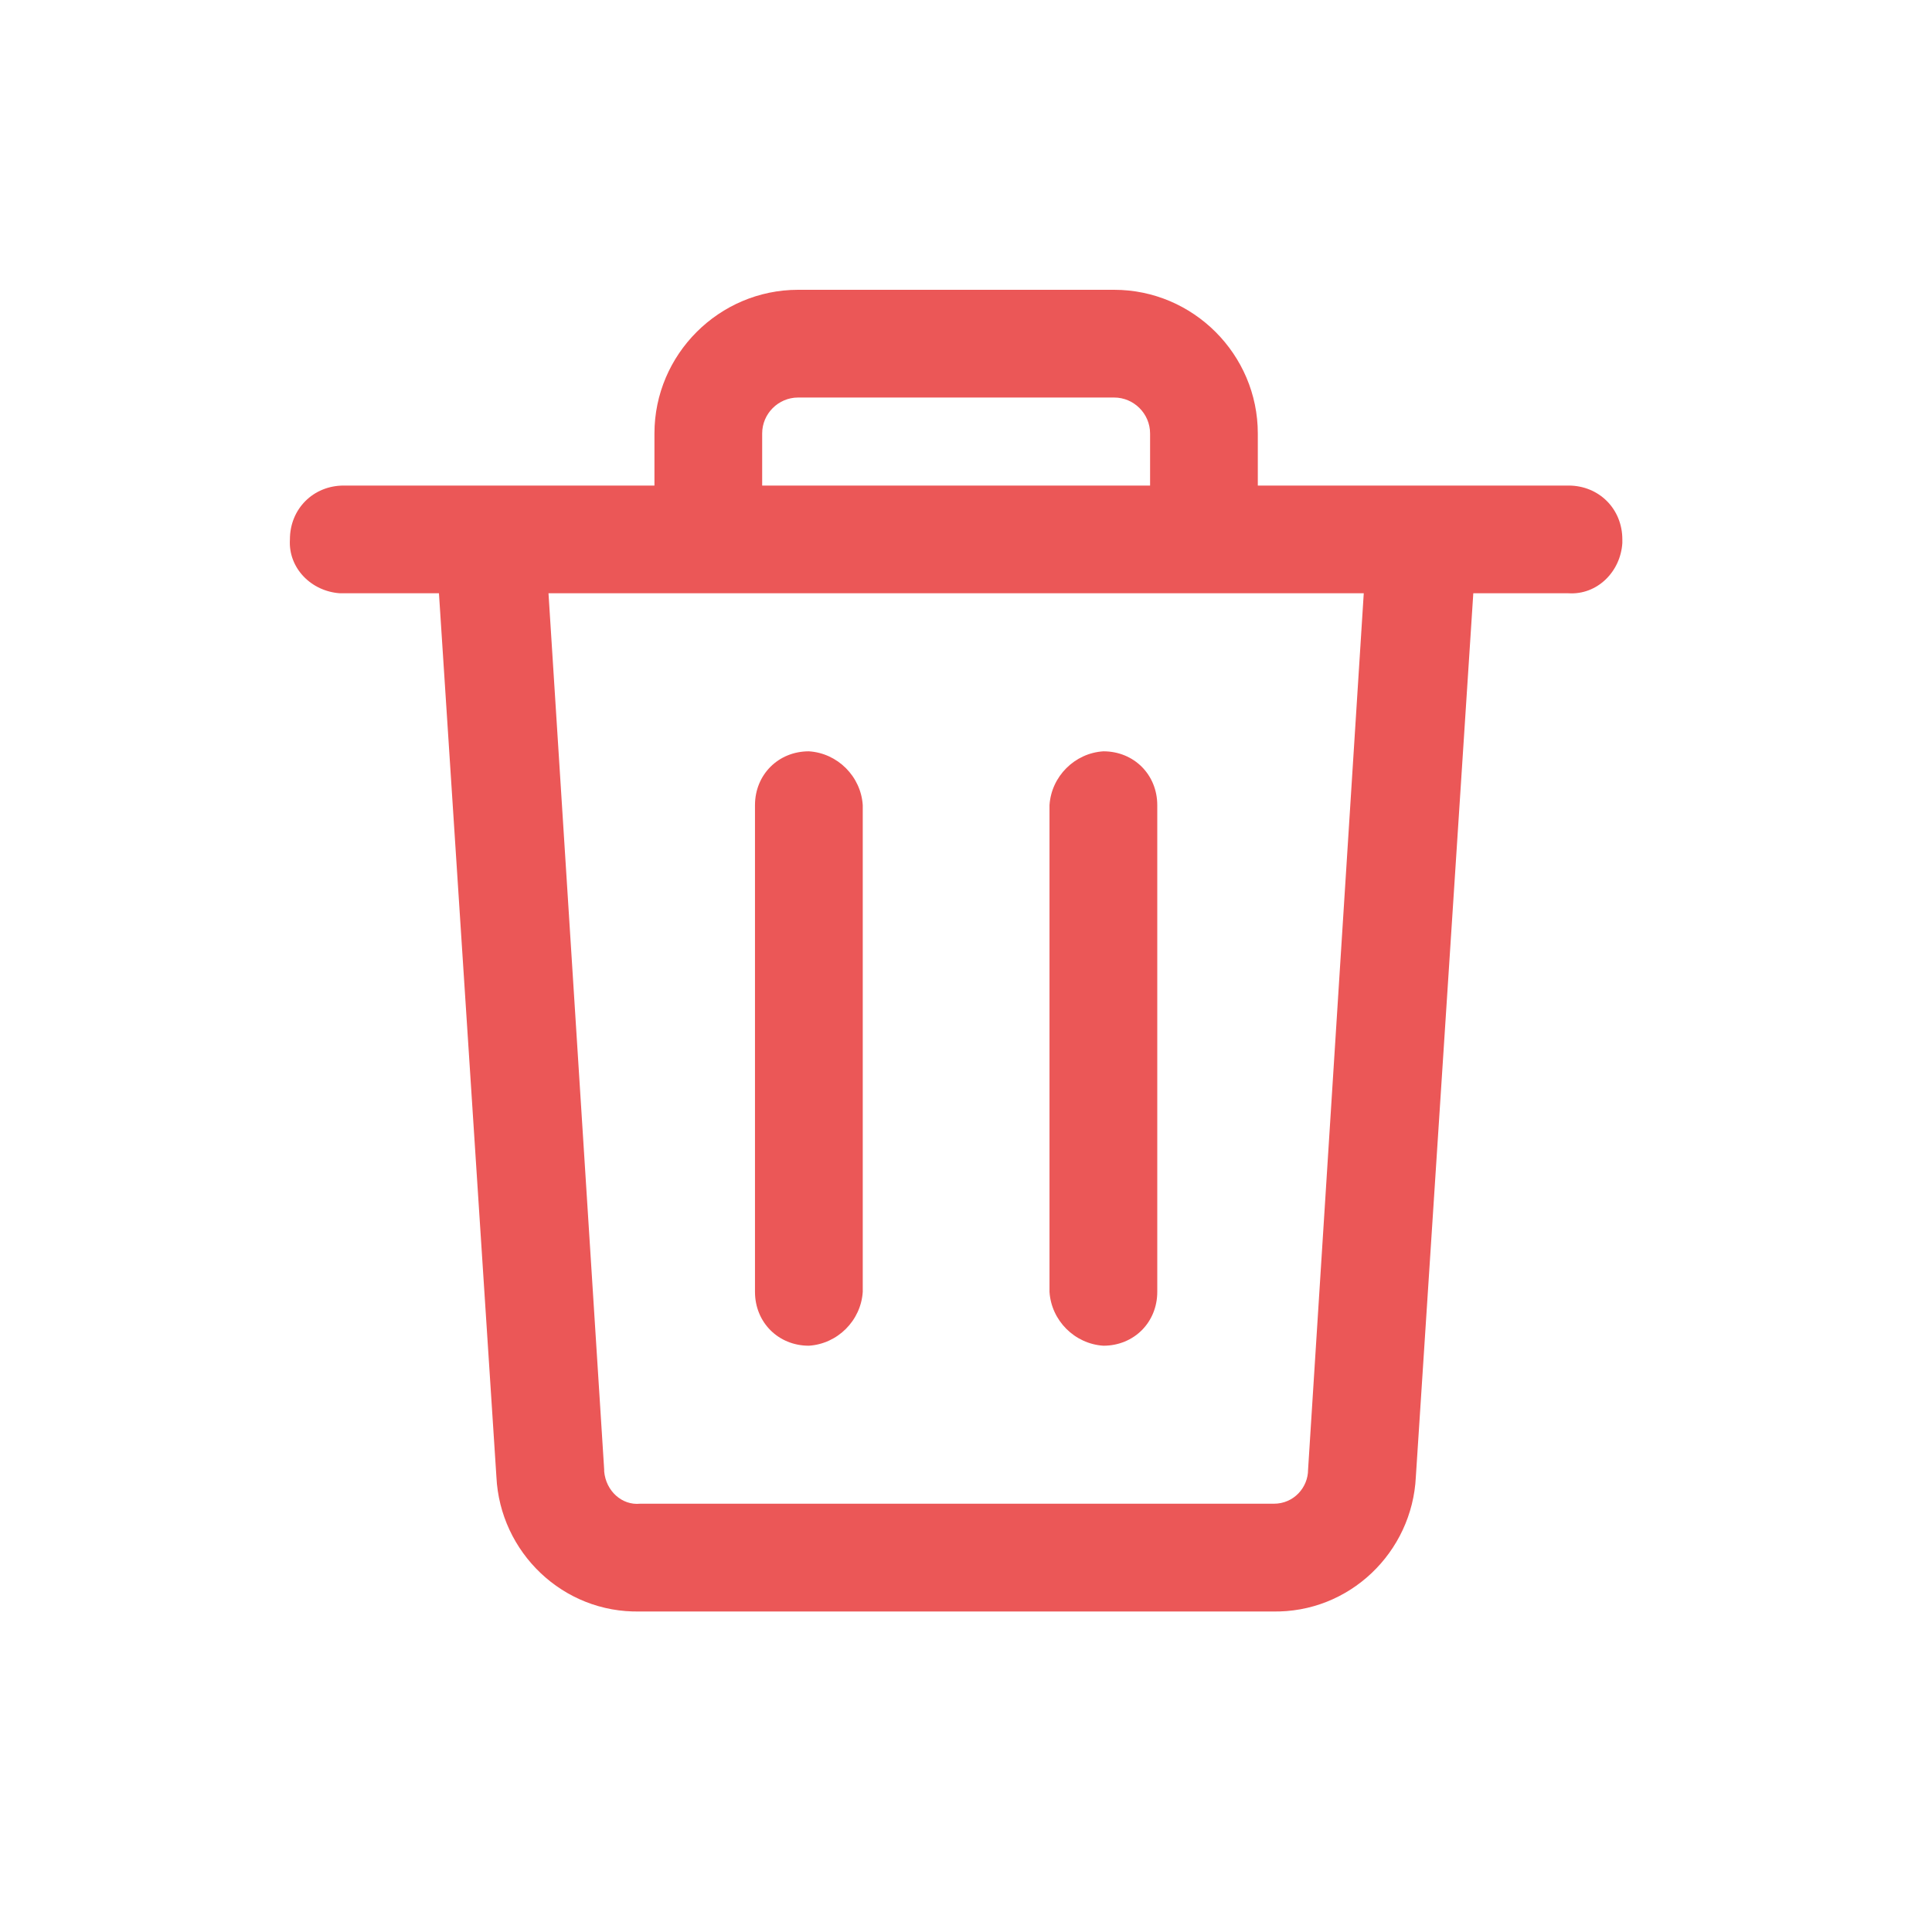<svg width="50" height="50" viewBox="0 0 50 50" fill="none" xmlns="http://www.w3.org/2000/svg">
<path d="M20.933 19.444C20.143 19.444 19.539 20.048 19.539 20.838V33.433C19.539 34.223 20.143 34.827 20.933 34.827C21.677 34.78 22.281 34.176 22.328 33.433V20.838C22.281 20.095 21.677 19.49 20.933 19.444Z" fill="#EB5757"/>
<path d="M28.556 19.444C27.812 19.49 27.208 20.095 27.161 20.838V33.433C27.208 34.176 27.812 34.78 28.556 34.827C29.346 34.827 29.95 34.223 29.95 33.433V20.838C29.95 20.048 29.346 19.444 28.556 19.444Z" fill="#EB5757"/>
<path d="M40.592 12.566H32.552V11.218C32.552 9.173 30.879 7.5 28.834 7.5H20.655C18.61 7.5 16.937 9.173 16.937 11.218V12.566H8.897C8.107 12.566 7.503 13.17 7.503 13.96C7.456 14.704 8.06 15.308 8.804 15.354C8.85 15.354 8.85 15.354 8.897 15.354H11.36L12.847 38.219C12.94 40.171 14.567 41.751 16.565 41.705H32.924C34.922 41.751 36.549 40.171 36.642 38.219L38.129 15.354H40.592C41.336 15.401 41.94 14.796 41.986 14.053C41.986 14.006 41.986 14.006 41.986 13.96C41.986 13.17 41.382 12.566 40.592 12.566ZM19.725 11.218C19.725 10.707 20.143 10.288 20.655 10.288H28.834C29.345 10.288 29.764 10.707 29.764 11.218V12.566H19.725V11.218ZM33.853 38.033C33.853 38.498 33.481 38.916 32.97 38.916H32.924H16.565C16.1 38.963 15.682 38.591 15.636 38.08V38.033L14.195 15.354H35.294L33.853 38.033Z" fill="#EB5757"/>
</svg>
